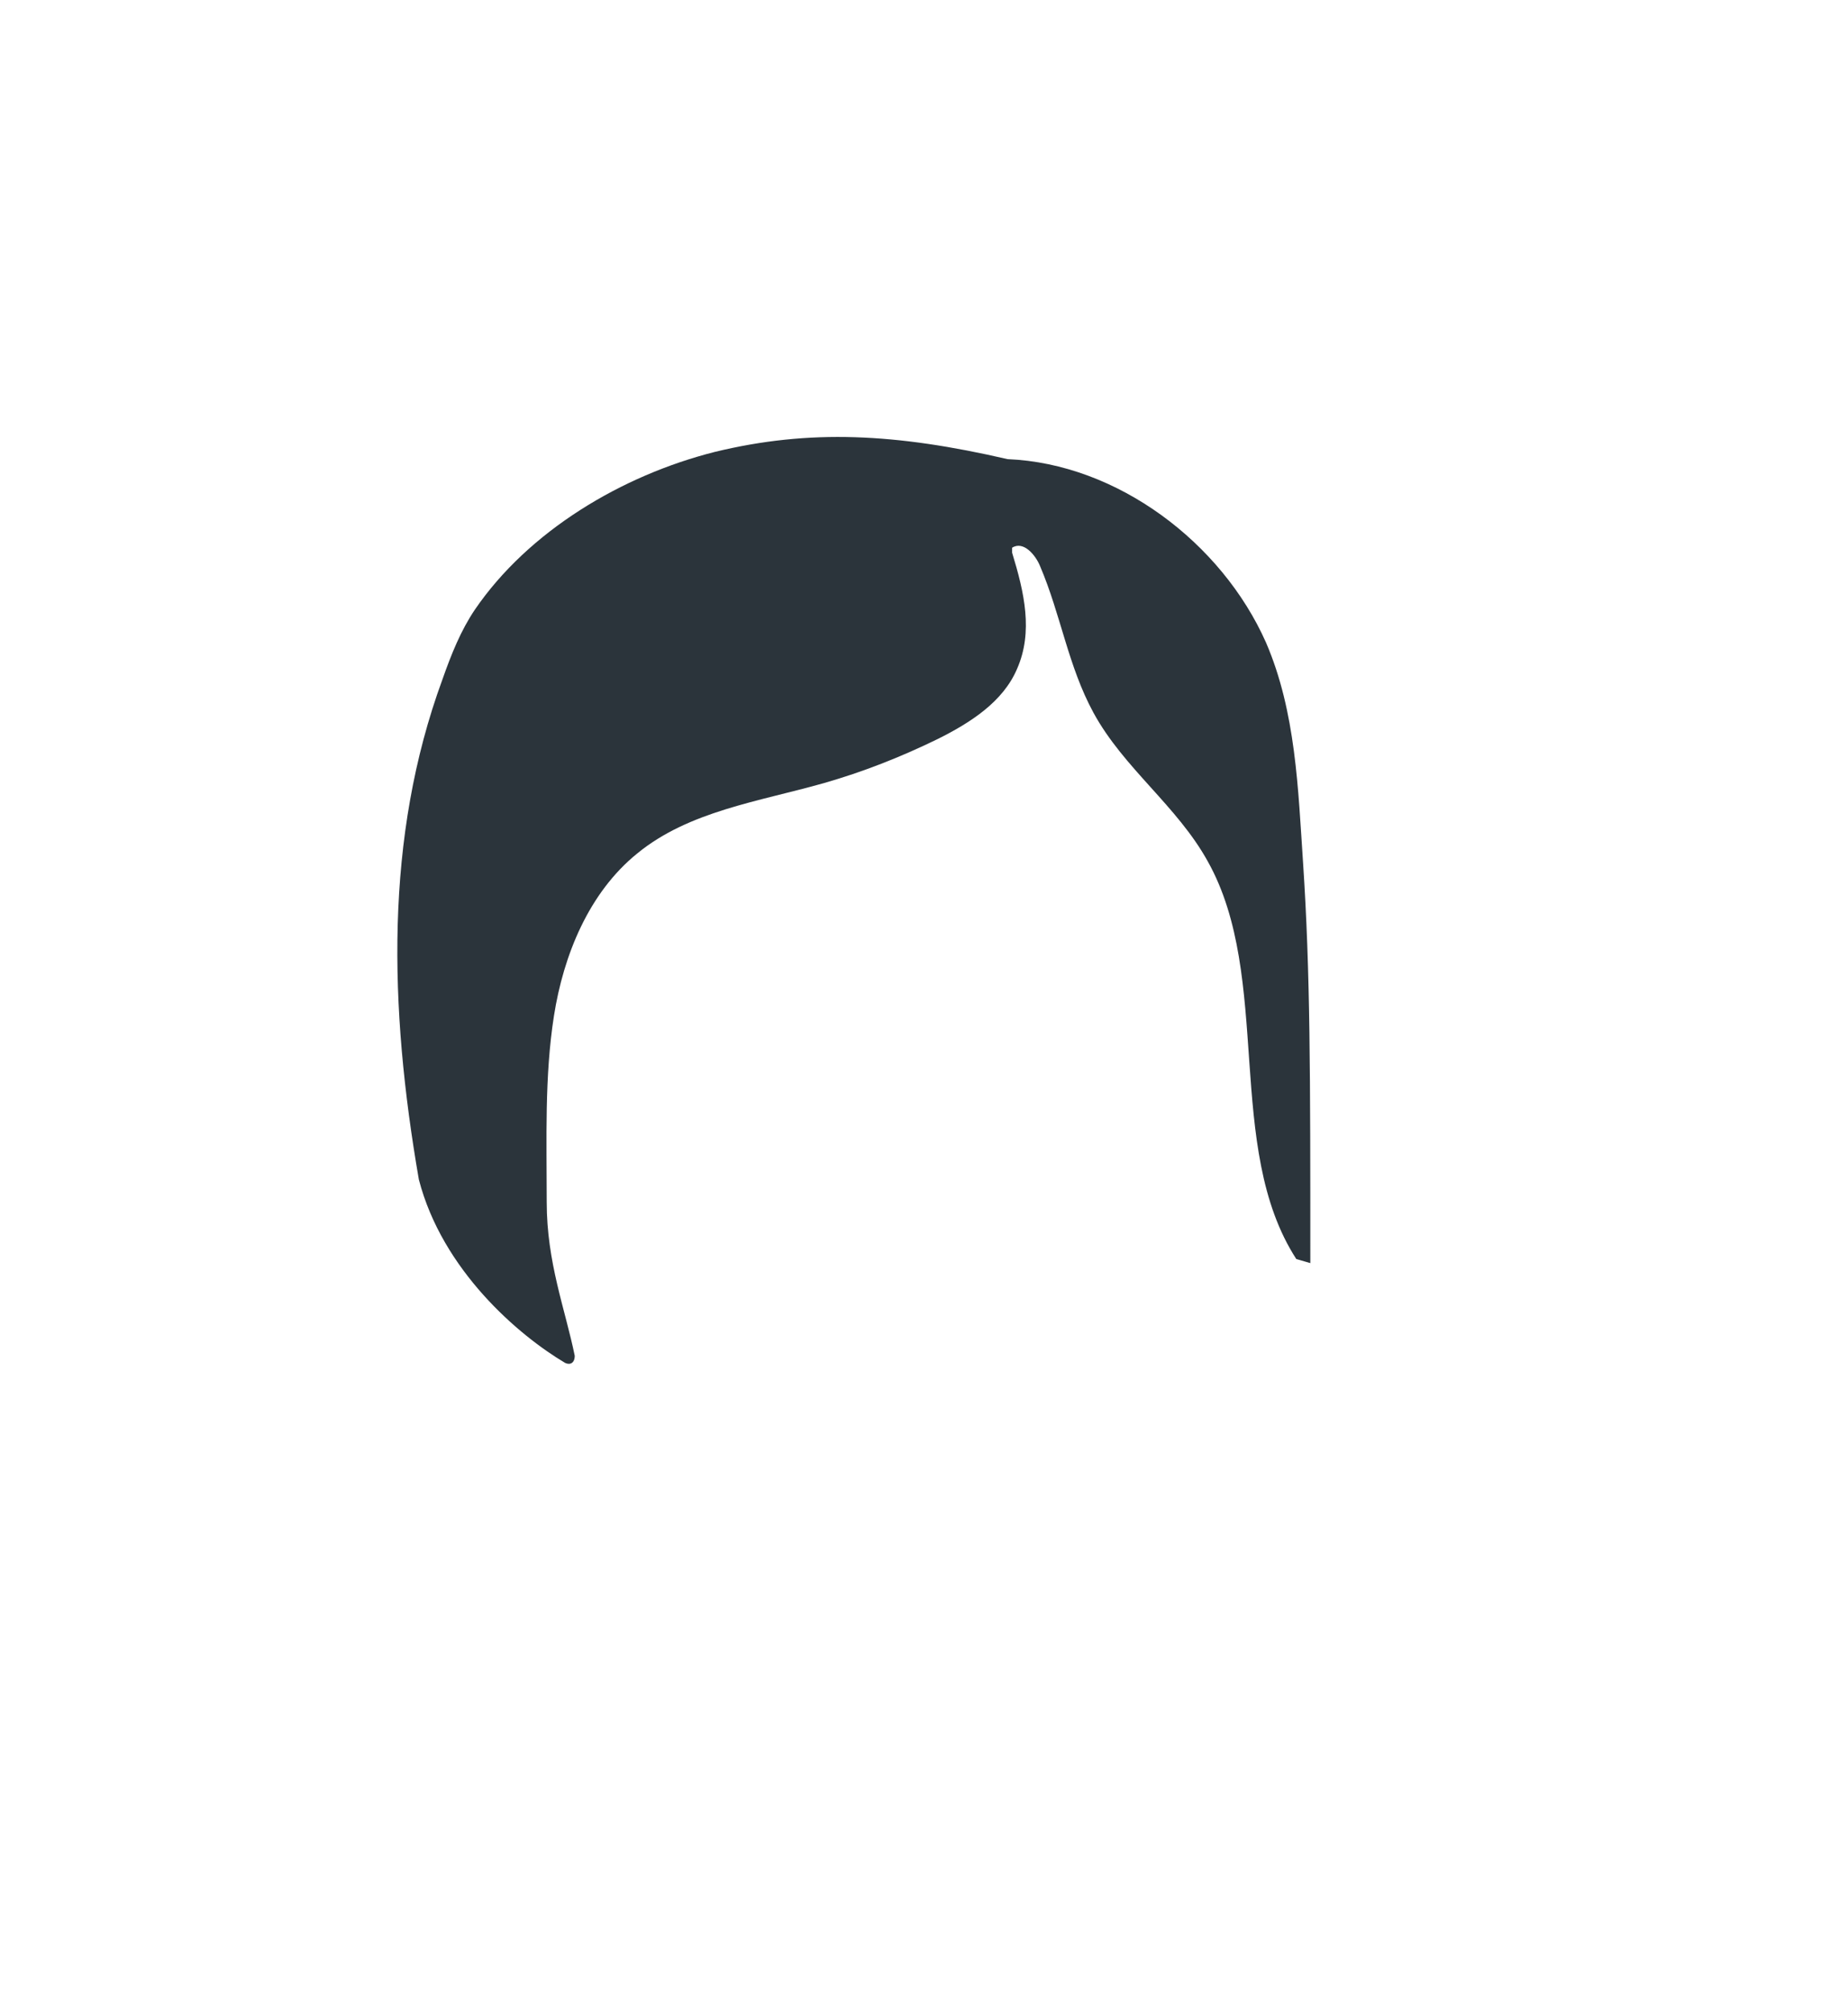 <?xml version="1.0" encoding="utf-8"?>
<!-- Generator: Adobe Illustrator 24.1.0, SVG Export Plug-In . SVG Version: 6.00 Build 0)  -->
<svg version="1.1" id="start" xmlns="http://www.w3.org/2000/svg" xmlns:xlink="http://www.w3.org/1999/xlink" x="0px" y="0px"
	 width="409px" height="445px" viewBox="0 0 409 445" enable-background="new 0 0 409 445" xml:space="preserve">
<g>
	<g>
		<path fill="#2B343B" d="M290,279.5c0-42.2,0-64.3-1.6-88.5c-1.1-16.4-1.6-33.5-8.2-48.8c-9.8-22.1-32.9-39.6-57.2-40.6l0,0
			c-24.7-5.7-43.8-6.7-64.8-1.6c-20.6,5.2-41.2,17.5-53.1,34.9c-3.1,4.6-5.2,9.8-7.2,15.5c-12.8,34.9-11.8,72.5-5.2,110.6l0,0
			c5.2,20.1,22.1,34.5,32.4,40.6c1.1,0.5,2.1,0,2.1-1.6c-2.1-10.3-6.2-20.6-6.2-34c0-13.9-0.5-27.8,1.6-41.2s7.7-27.3,18.5-36
			c11.4-9.3,26.7-11.4,41.2-15.5c8.7-2.5,16.9-5.7,25.3-9.8c7.2-3.6,14.4-8.2,17.5-15.5c3.6-8.2,1.6-16.9-1.1-25.7v-1.1
			c2.5-1.6,5.2,1.6,6.2,4.1c4.6,10.8,6.2,22.1,11.8,32.4c6.7,12.3,18.5,20.6,25.3,32.9c14.4,25.7,3.6,63.3,19.6,88"/>
	</g>
</g>
</svg>
